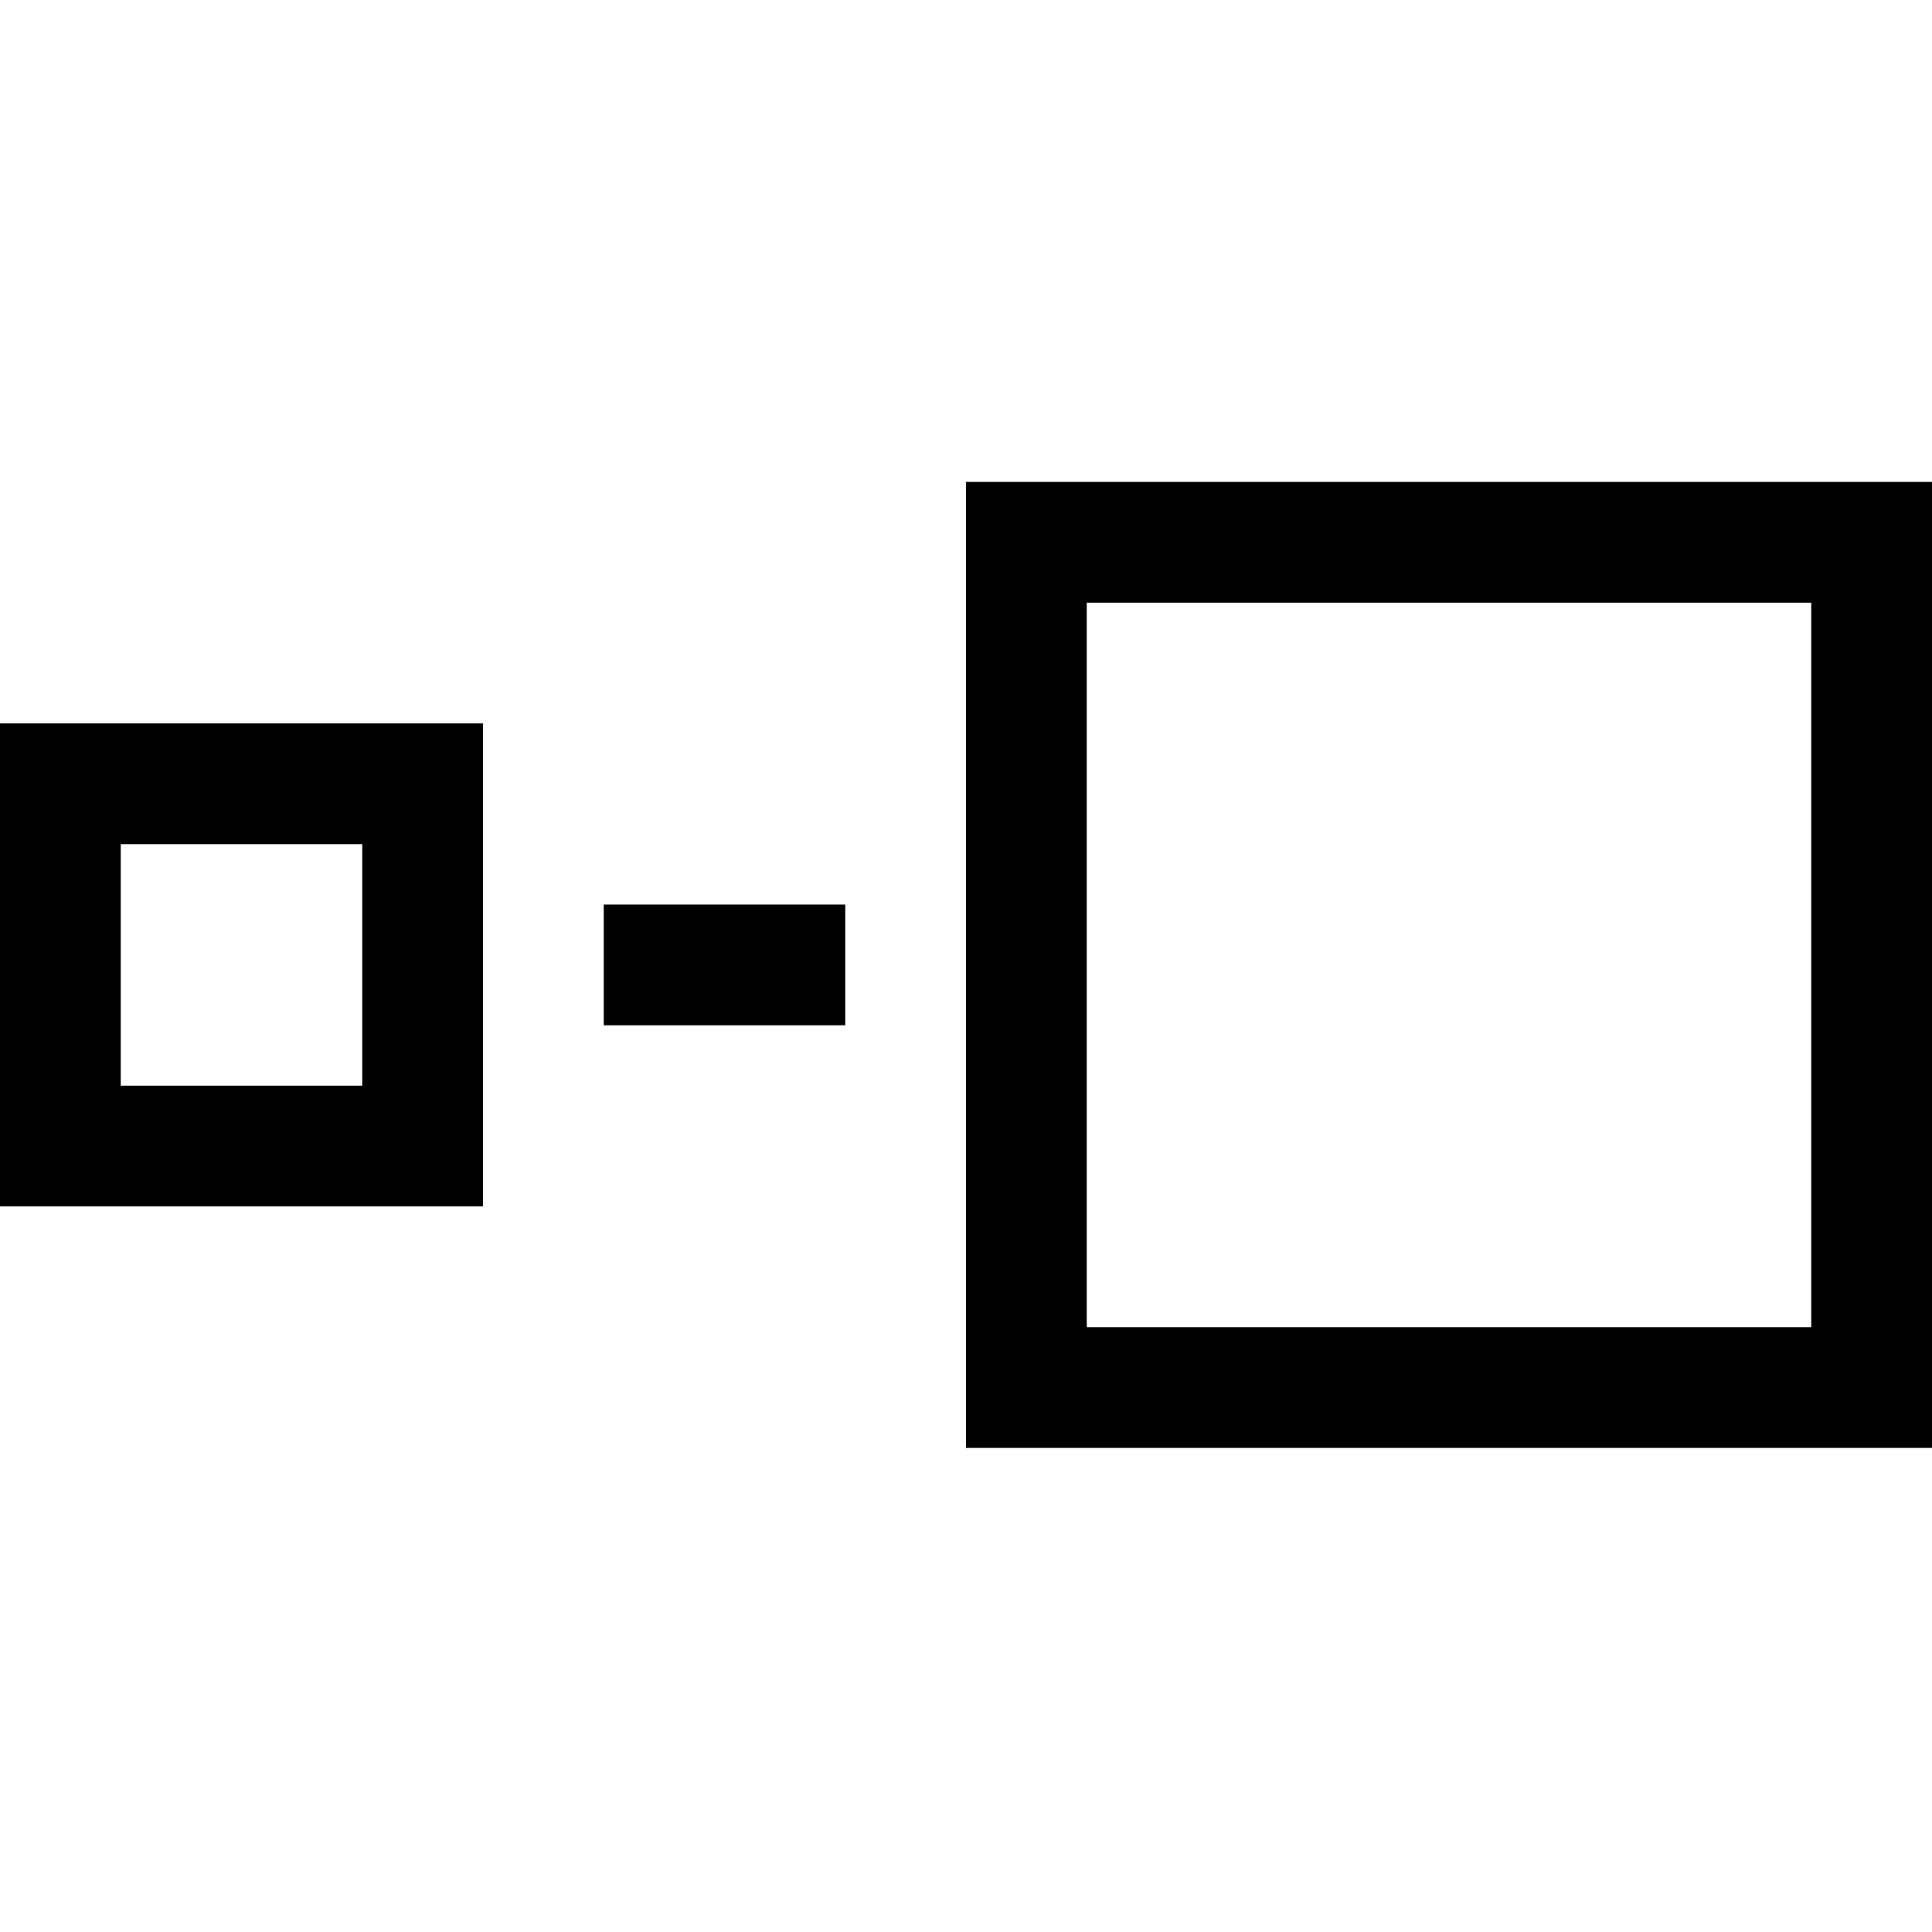 <svg xmlns="http://www.w3.org/2000/svg" id="bc0a980e-0fca-4f81-9146-a82ed41b5670" width="16" height="16" data-name="Icons" viewBox="0 0 16 16"><title>Reference</title><rect width="3" height="3" x=".5" y="6.491" fill="none" stroke="#000" stroke-miterlimit="10"/><rect width="7" height="7" x="8.5" y="4.491" fill="none" stroke="#000" stroke-miterlimit="10"/><rect width="2" height="1" x="5" y="7.491"/></svg>
